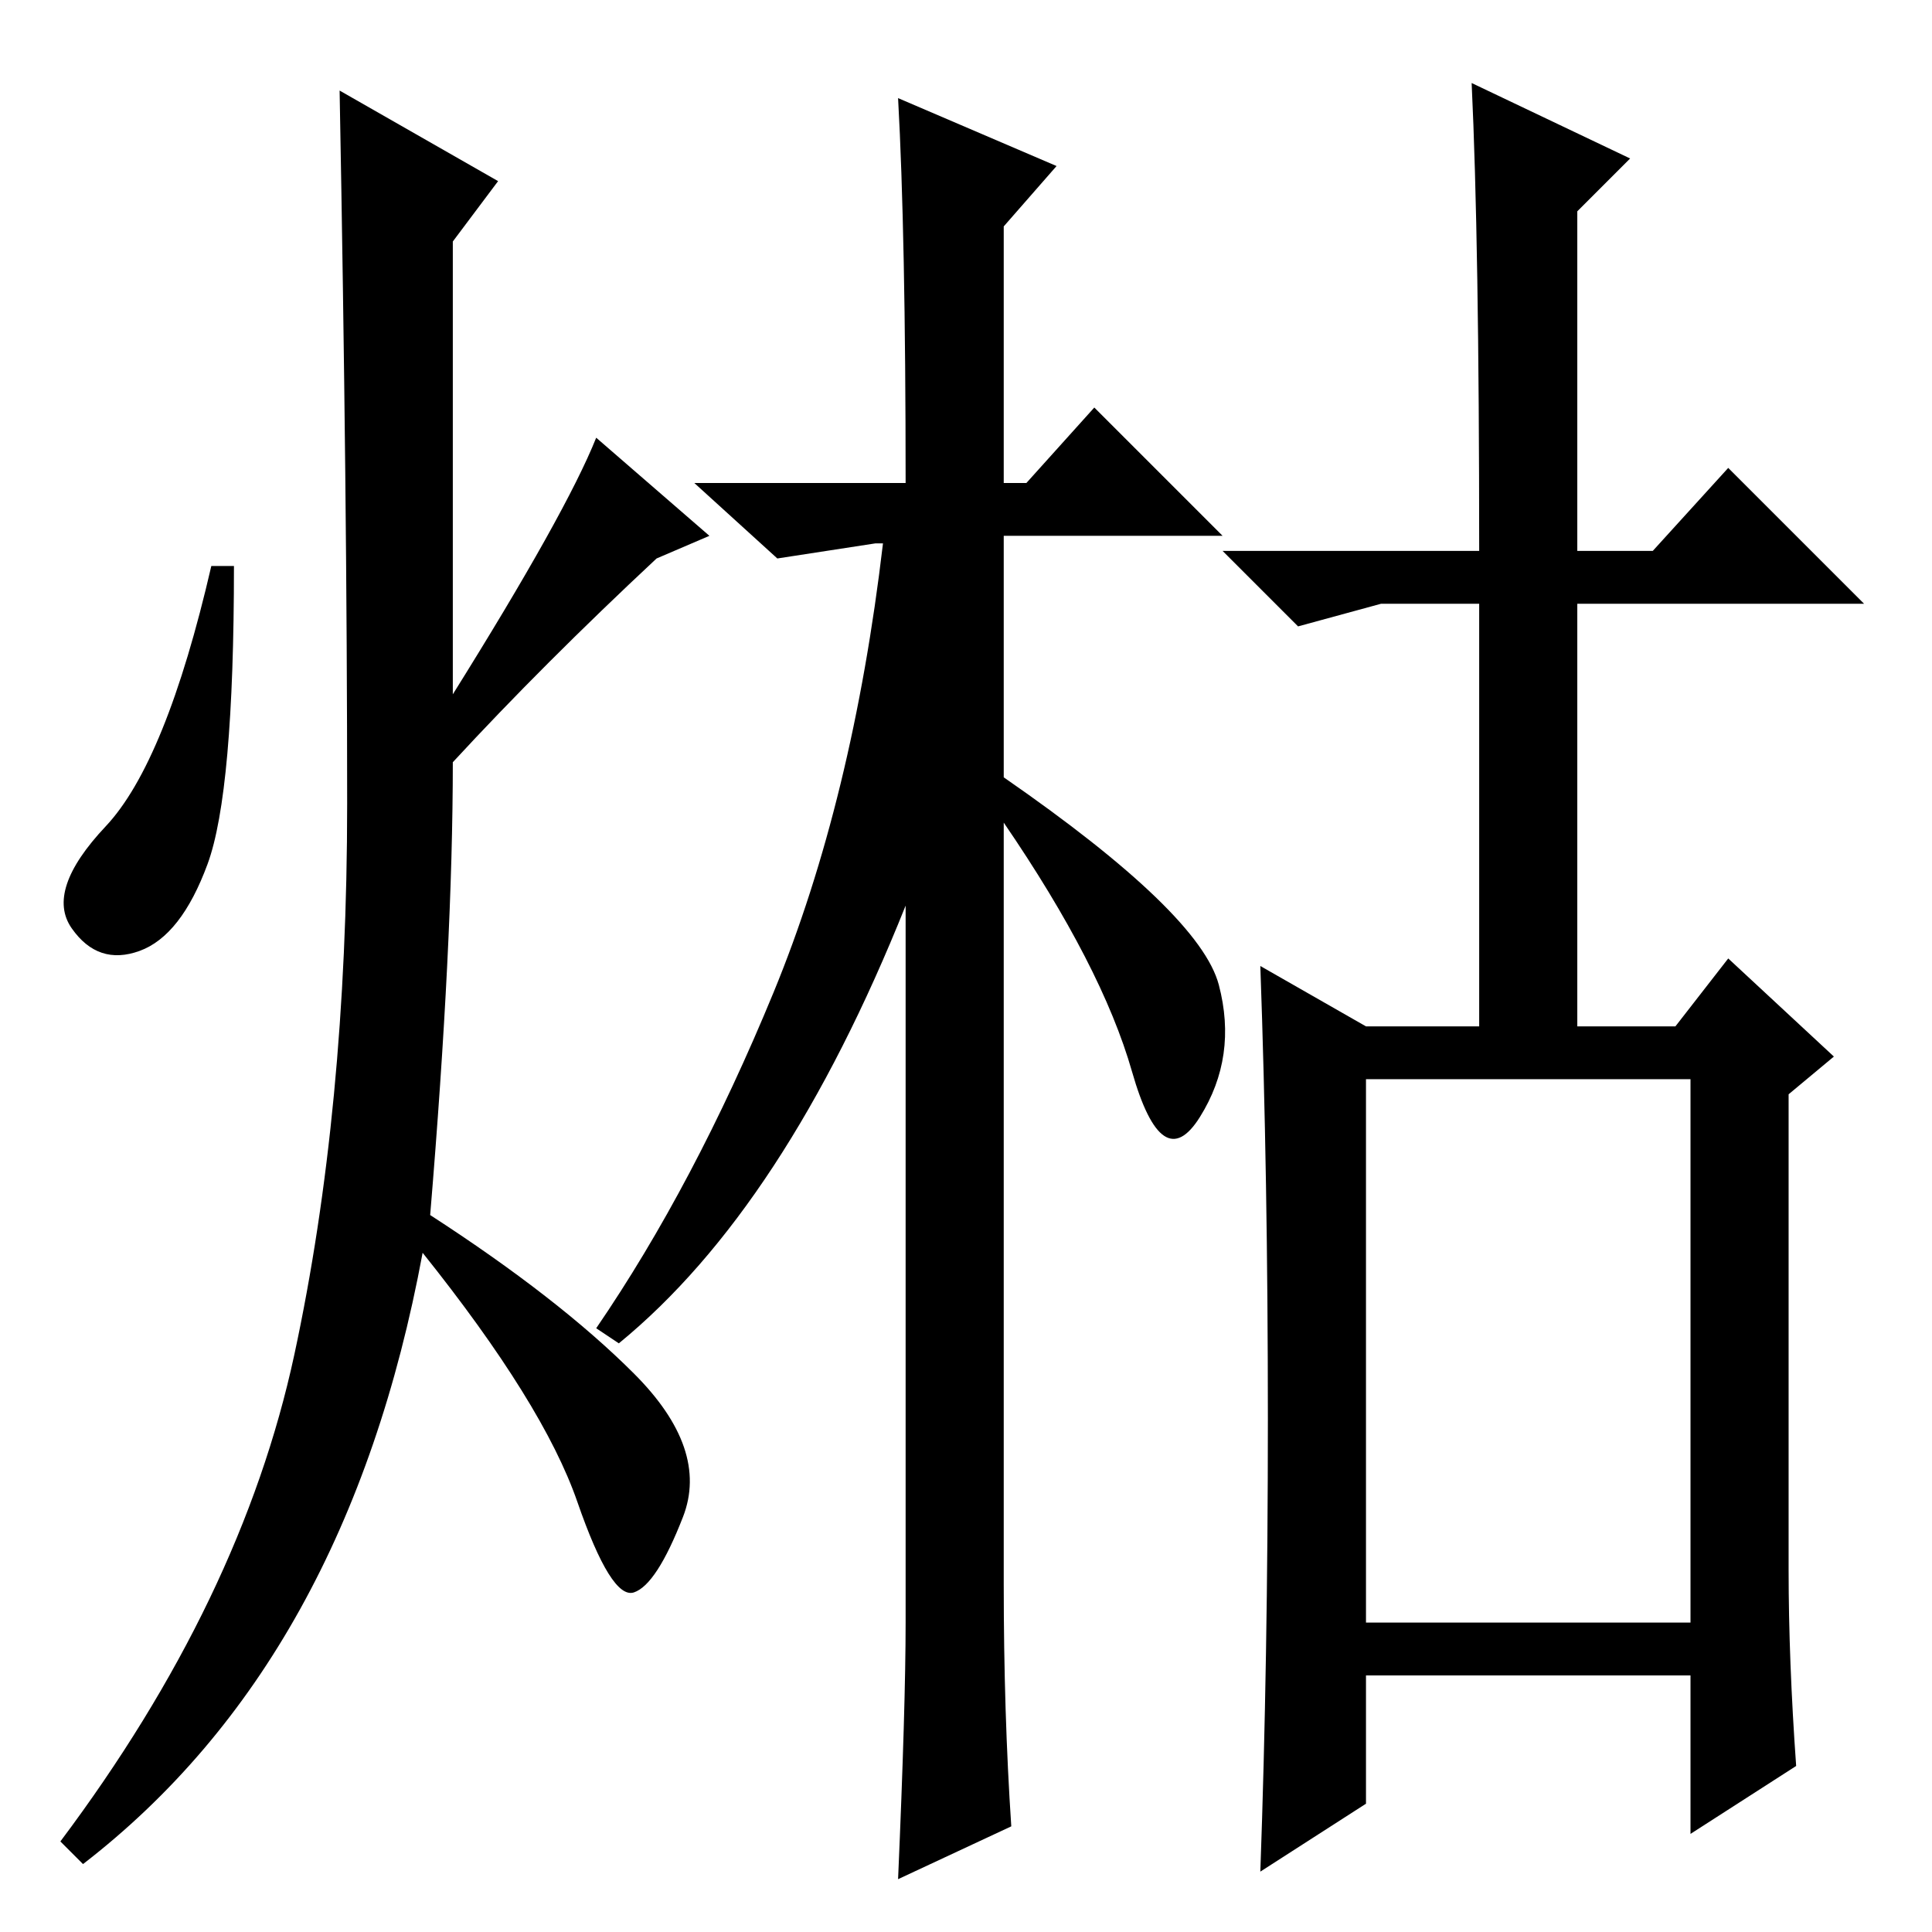 <?xml version="1.0" standalone="no"?>
<!DOCTYPE svg PUBLIC "-//W3C//DTD SVG 1.1//EN" "http://www.w3.org/Graphics/SVG/1.1/DTD/svg11.dtd" >
<svg xmlns="http://www.w3.org/2000/svg" xmlns:xlink="http://www.w3.org/1999/xlink" version="1.1" viewBox="0 -36 256 256">
  <g transform="matrix(1 0 0 -1 0 220)">
   <path fill="currentColor"
d="M134 14l-15 -7q1 23 1 34v95q-16 -40 -38 -58l-3 2q13 19 23.5 44.5t14.5 59.5h-1l-13 -2l-11 10h28q0 33 -1 51l21 -9l-7 -8v-34h3l9 10l17 -17h-29v-32q26 -18 28.5 -27.5t-2.5 -17.5t-9 6t-17 33v-101q0 -17 1 -32zM196 183q0 41 -1 62l21 -10l-7 -7v-45h10l10 11
l18 -18h-38v-56h13l7 9l14 -13l-6 -5v-63q0 -12 1 -26l-14 -9v21h-43v-17l-14 -9q1 28 1 60t-1 60l14 -8h15v56h-13l-11 -3l-10 10h34zM181 41h43v72h-43v-72zM66 232l-6 -8v-60q15 24 19 34l15 -13l-7 -3q-15 -14 -27 -27q0 -24 -3 -60q17 -11 27 -21t6.5 -19t-6.5 -10
t-7.5 12t-20.5 33q-10 -54 -45 -81l-3 3q24 32 31 64.5t7 73t-1 94.5zM27.5 141.5q-3.5 -9.5 -9 -11.5t-9 3t4.5 13.5t14 34.5h3q0 -30 -3.5 -39.5z" />
  </g>

</svg>
